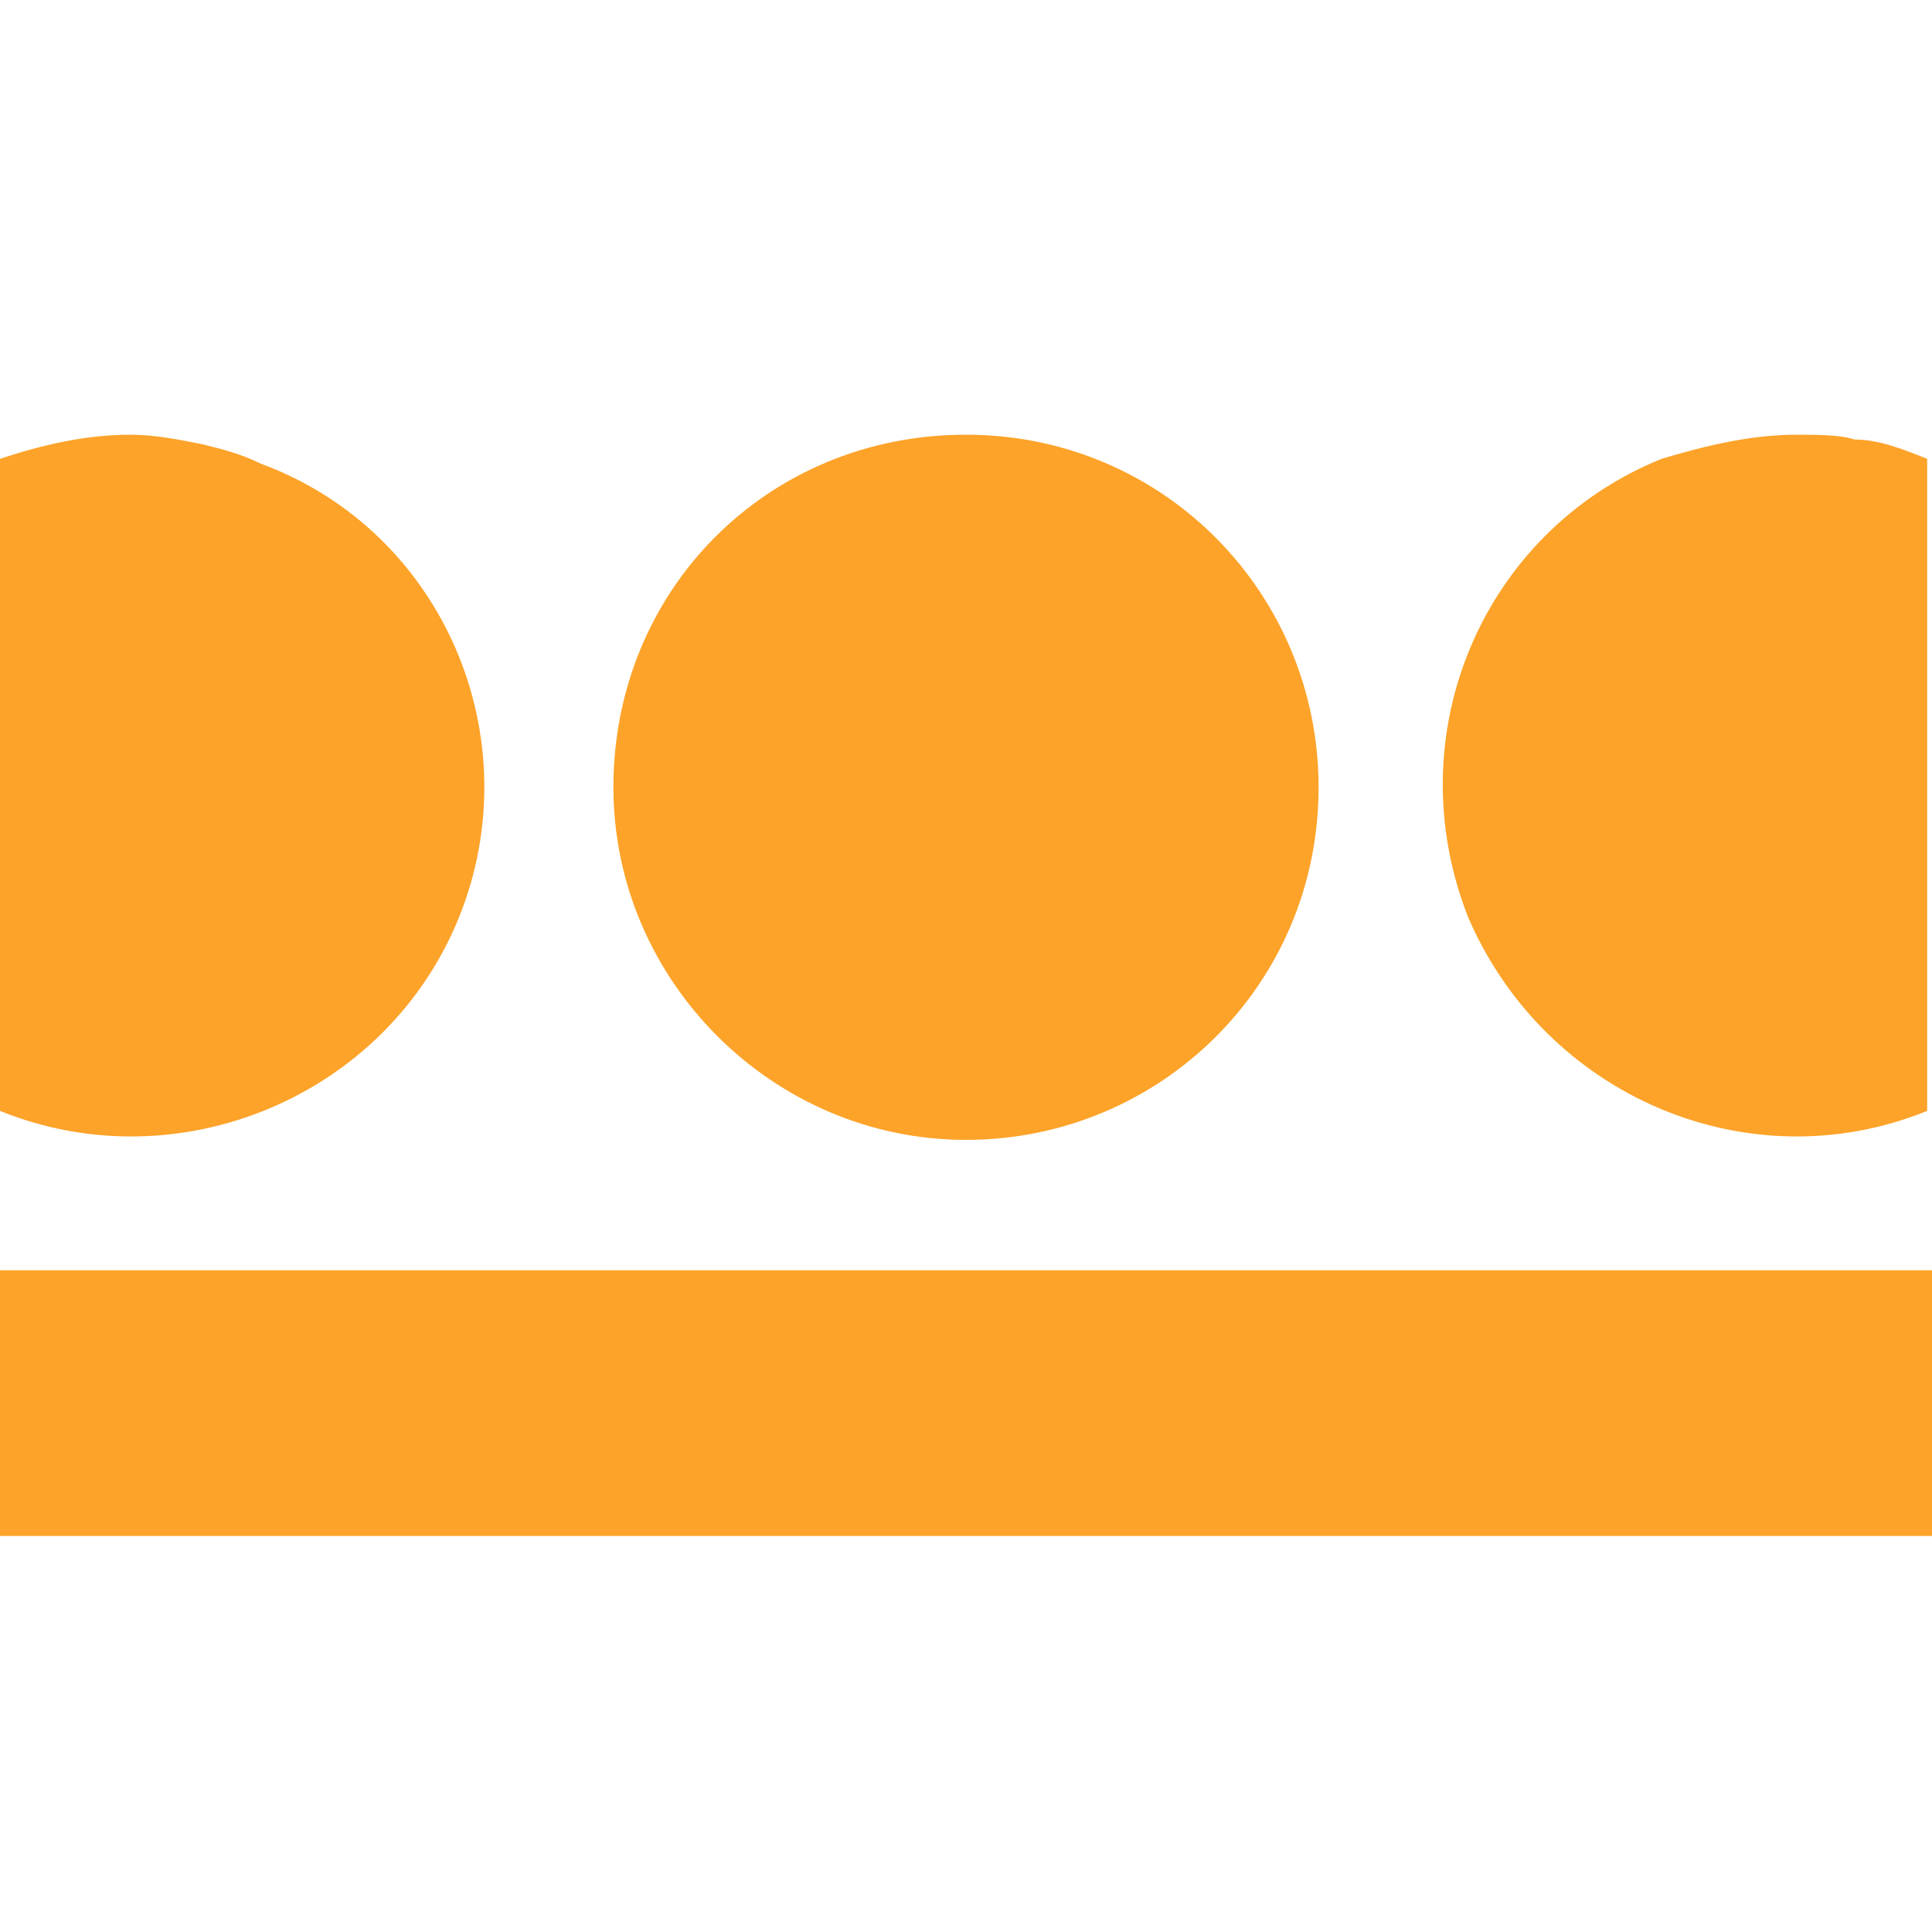<svg xmlns="http://www.w3.org/2000/svg" viewBox="0 0 40 40">
	<path fill="#fda329" d="M9.5 19c1.5-3.7-.3-8-4.1-9.4-.4-.2-.8-.3-1.2-.4-.5-.1-1-.2-1.5-.2-.9 0-1.8.2-2.7.5V23c3.7 1.5 8-.3 9.5-4zM20 23.6c4 0 7.3-3.2 7.3-7.3 0-4-3.2-7.3-7.3-7.3s-7.3 3.2-7.3 7.3c0 4 3.3 7.3 7.3 7.3zM0 26.3h40v5.5H0zM39.9 23V9.5c-.5-.2-1-.4-1.5-.4-.3-.1-.8-.1-1.2-.1-.9 0-1.8.2-2.8.5-3.7 1.5-5.5 5.7-4 9.5 1.6 3.7 5.8 5.5 9.5 4z"/>
</svg>